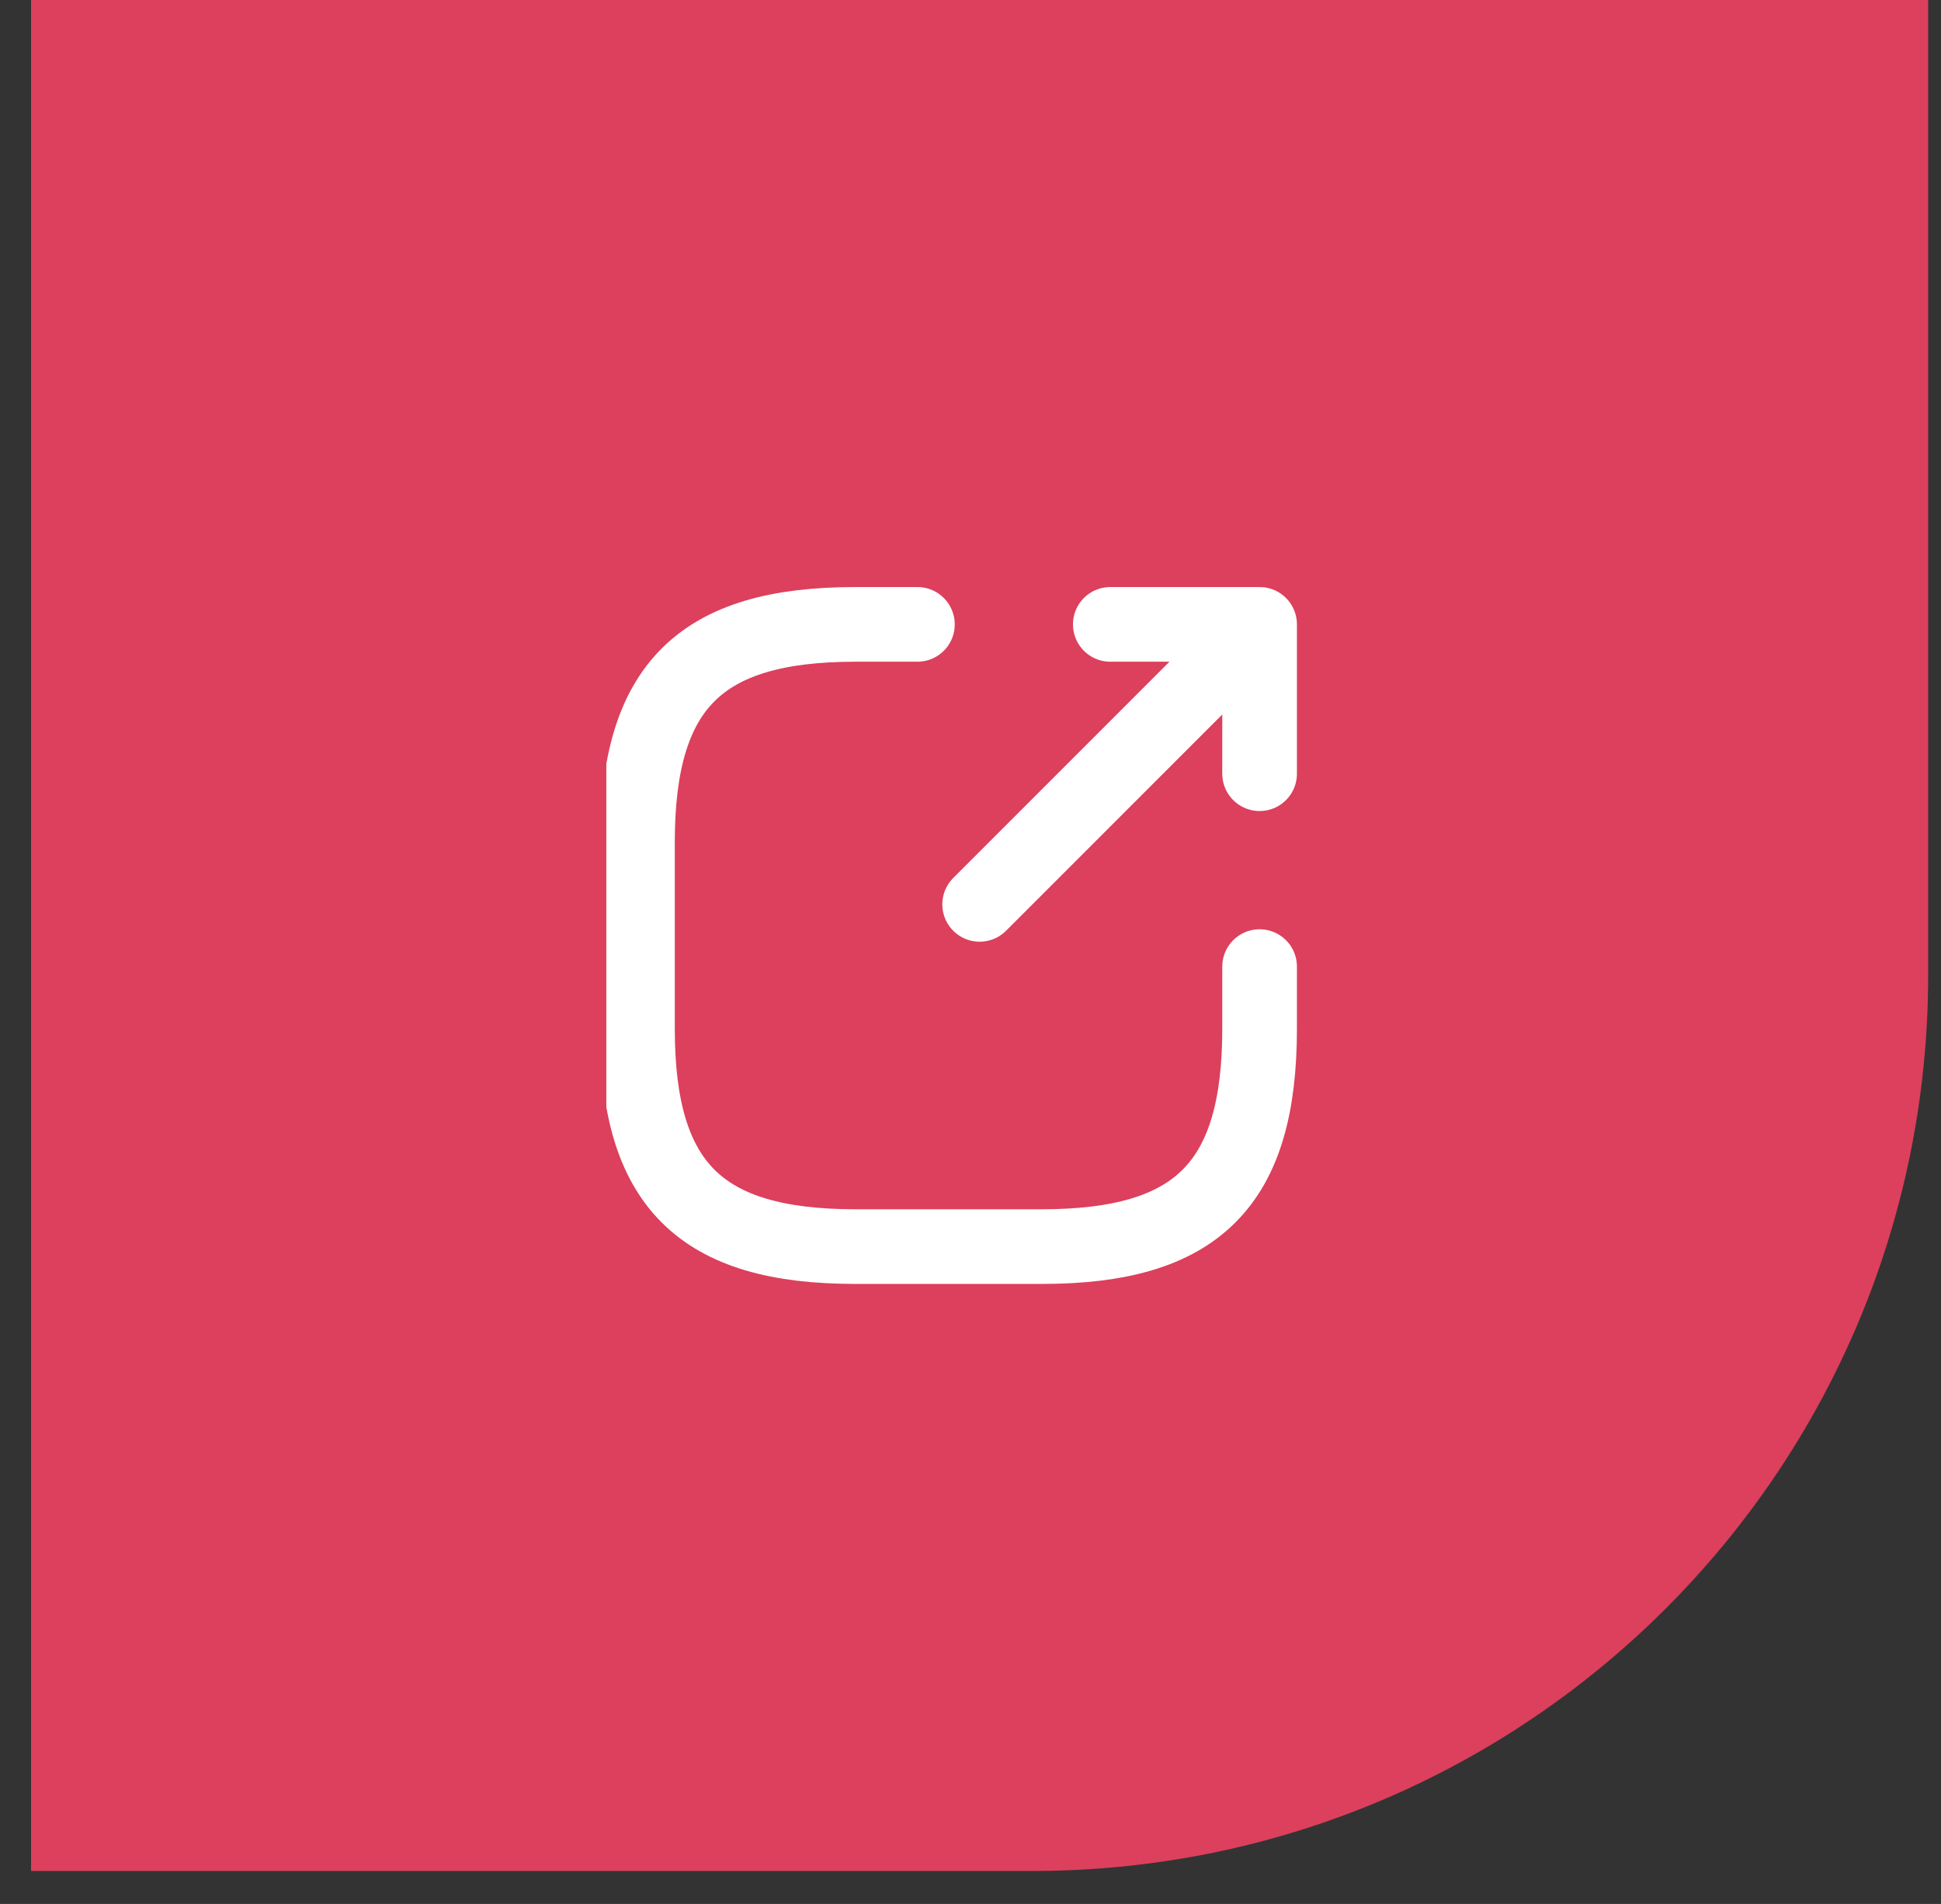 <svg width="52" height="51" viewBox="0 0 52 51" fill="none" xmlns="http://www.w3.org/2000/svg">
<rect x="0" y="0" width="52" height="51" fill="#333333" stroke="none"/>
<path d="M0.832 0H51.656V26.116C51.656 39.371 40.911 50.117 27.656 50.117H0.832V0Z" fill="#F44262" fill-opacity="0.87"/>
<g clip-path="url(#clip0_261_632)">
<path d="M26.245 24.225L33.078 17.392M33.745 20.725V16.725H29.745M24.578 16.725H22.912C18.745 16.725 17.078 18.392 17.078 22.558V27.558C17.078 31.725 18.745 33.392 22.912 33.392H27.912C32.078 33.392 33.745 31.725 33.745 27.558V25.892" stroke="white" stroke-width="2" stroke-linecap="round" stroke-linejoin="round"/>
</g>
<defs>
<clipPath id="clip0_261_632">
<rect width="20" height="20" fill="white" transform="translate(16.244 15.058)"/>
</clipPath>
</defs>
</svg>
